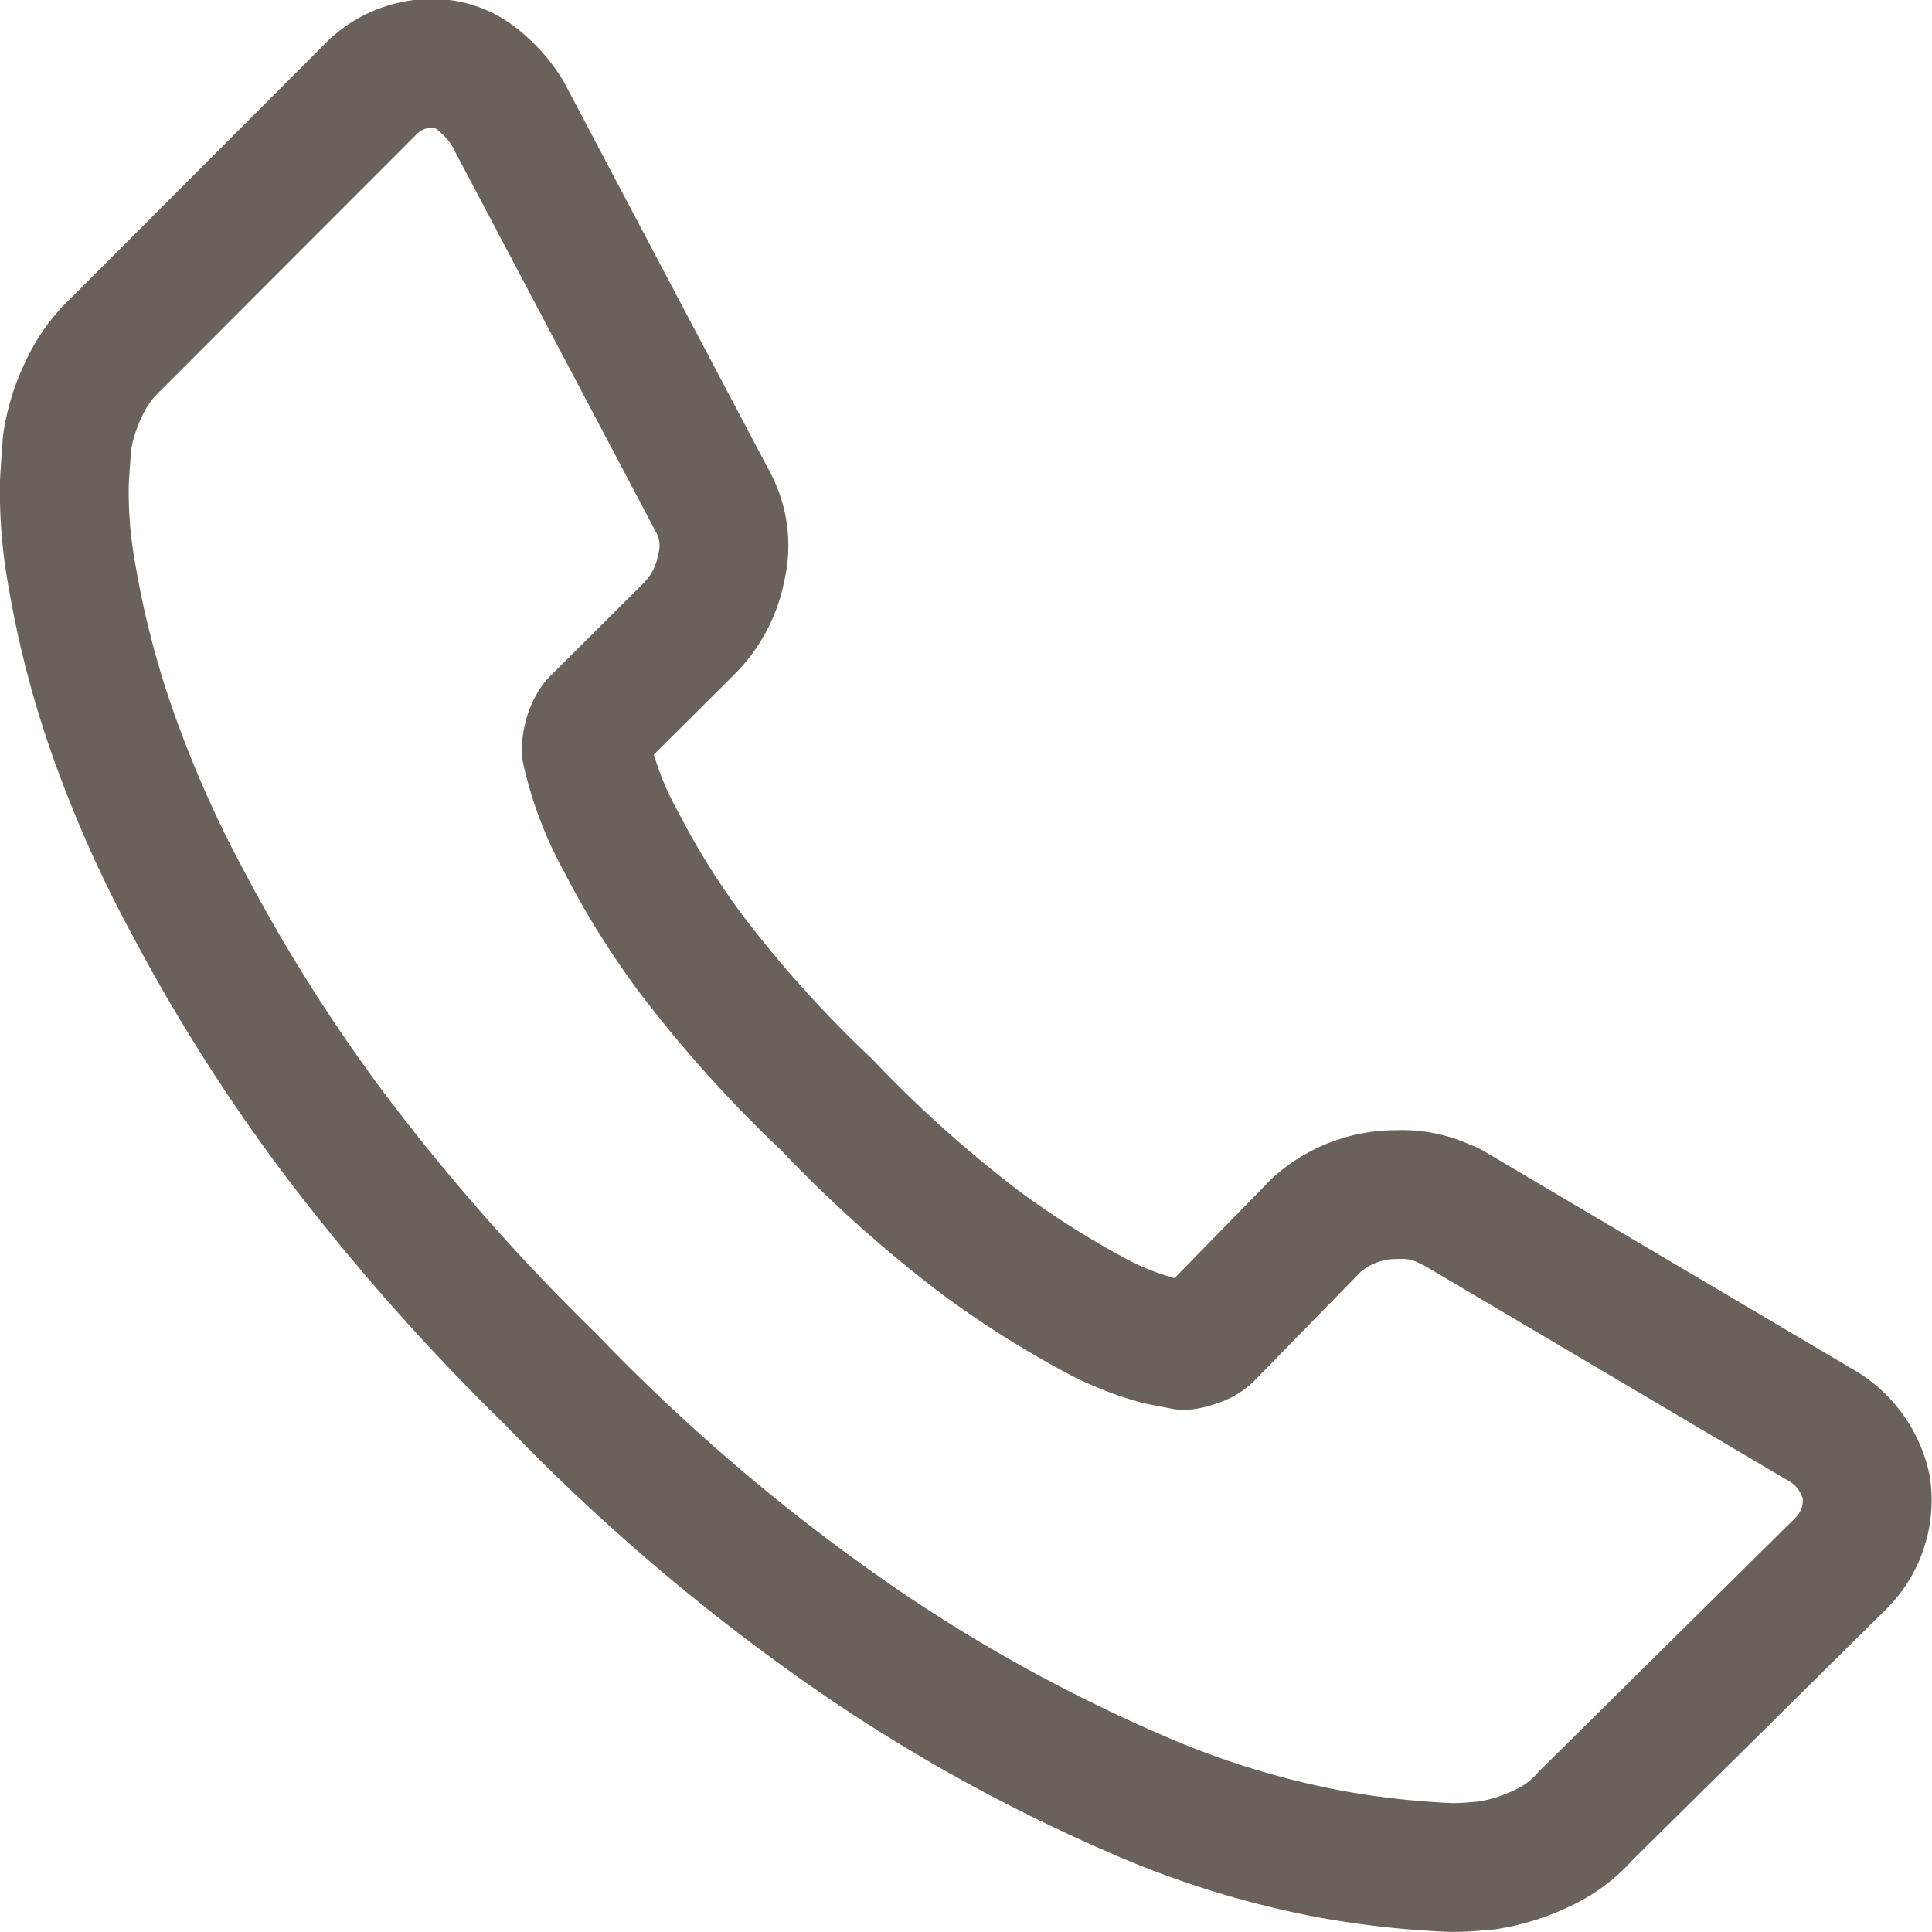 <svg xmlns="http://www.w3.org/2000/svg" width="15" height="15" viewBox="0 0 15 15">
<defs>
    <style>
      .cls-1 {
        fill-opacity: 0;
        stroke: #6a625a;
        stroke-linejoin: round;
        stroke-width: 1px;
        fill-rule: evenodd;
      }
    </style>
  </defs>
  <path id="Forma_1" data-name="Forma 1" class="cls-1" d="M1181.99,28.048a0.693,0.693,0,0,1-.2.593l-1.98,1.958a1,1,0,0,1-.34.252,1.53,1.53,0,0,1-.43.133l-0.09.007a1.737,1.737,0,0,1-.19.008,6.83,6.83,0,0,1-.91-0.1,6.945,6.945,0,0,1-1.54-.475,12.873,12.873,0,0,1-2.07-1.134,15.484,15.484,0,0,1-2.46-2.077,16.883,16.883,0,0,1-1.72-1.957,13.59,13.59,0,0,1-1.09-1.728,9.25,9.25,0,0,1-.63-1.439,7.473,7.473,0,0,1-.28-1.112,3.634,3.634,0,0,1-.06-0.734c0.01-.178.02-0.277,0.02-0.3a1.418,1.418,0,0,1,.13-0.422,1.105,1.105,0,0,1,.25-0.349l1.97-1.972a0.665,0.665,0,0,1,.48-0.208,0.549,0.549,0,0,1,.34.111,1.014,1.014,0,0,1,.25.274l1.59,3.011a0.713,0.713,0,0,1,.07.519,0.91,0.91,0,0,1-.25.474l-0.73.727a0.345,0.345,0,0,0-.05.1,0.588,0.588,0,0,0-.02.111,2.659,2.659,0,0,0,.27.712,6.21,6.21,0,0,0,.54.868,9.578,9.578,0,0,0,1.06,1.179,9.951,9.951,0,0,0,1.18,1.06,7.367,7.367,0,0,0,.87.556,2.309,2.309,0,0,0,.53.215l0.19,0.037a0.284,0.284,0,0,0,.09-0.022,0.23,0.23,0,0,0,.1-0.052l0.84-.86a0.926,0.926,0,0,1,.63-0.237,0.771,0.771,0,0,1,.4.089h0.01l2.86,1.691A0.738,0.738,0,0,1,1181.99,28.048Z" transform="translate(-1167.5 -16.5)"/>
</svg>
